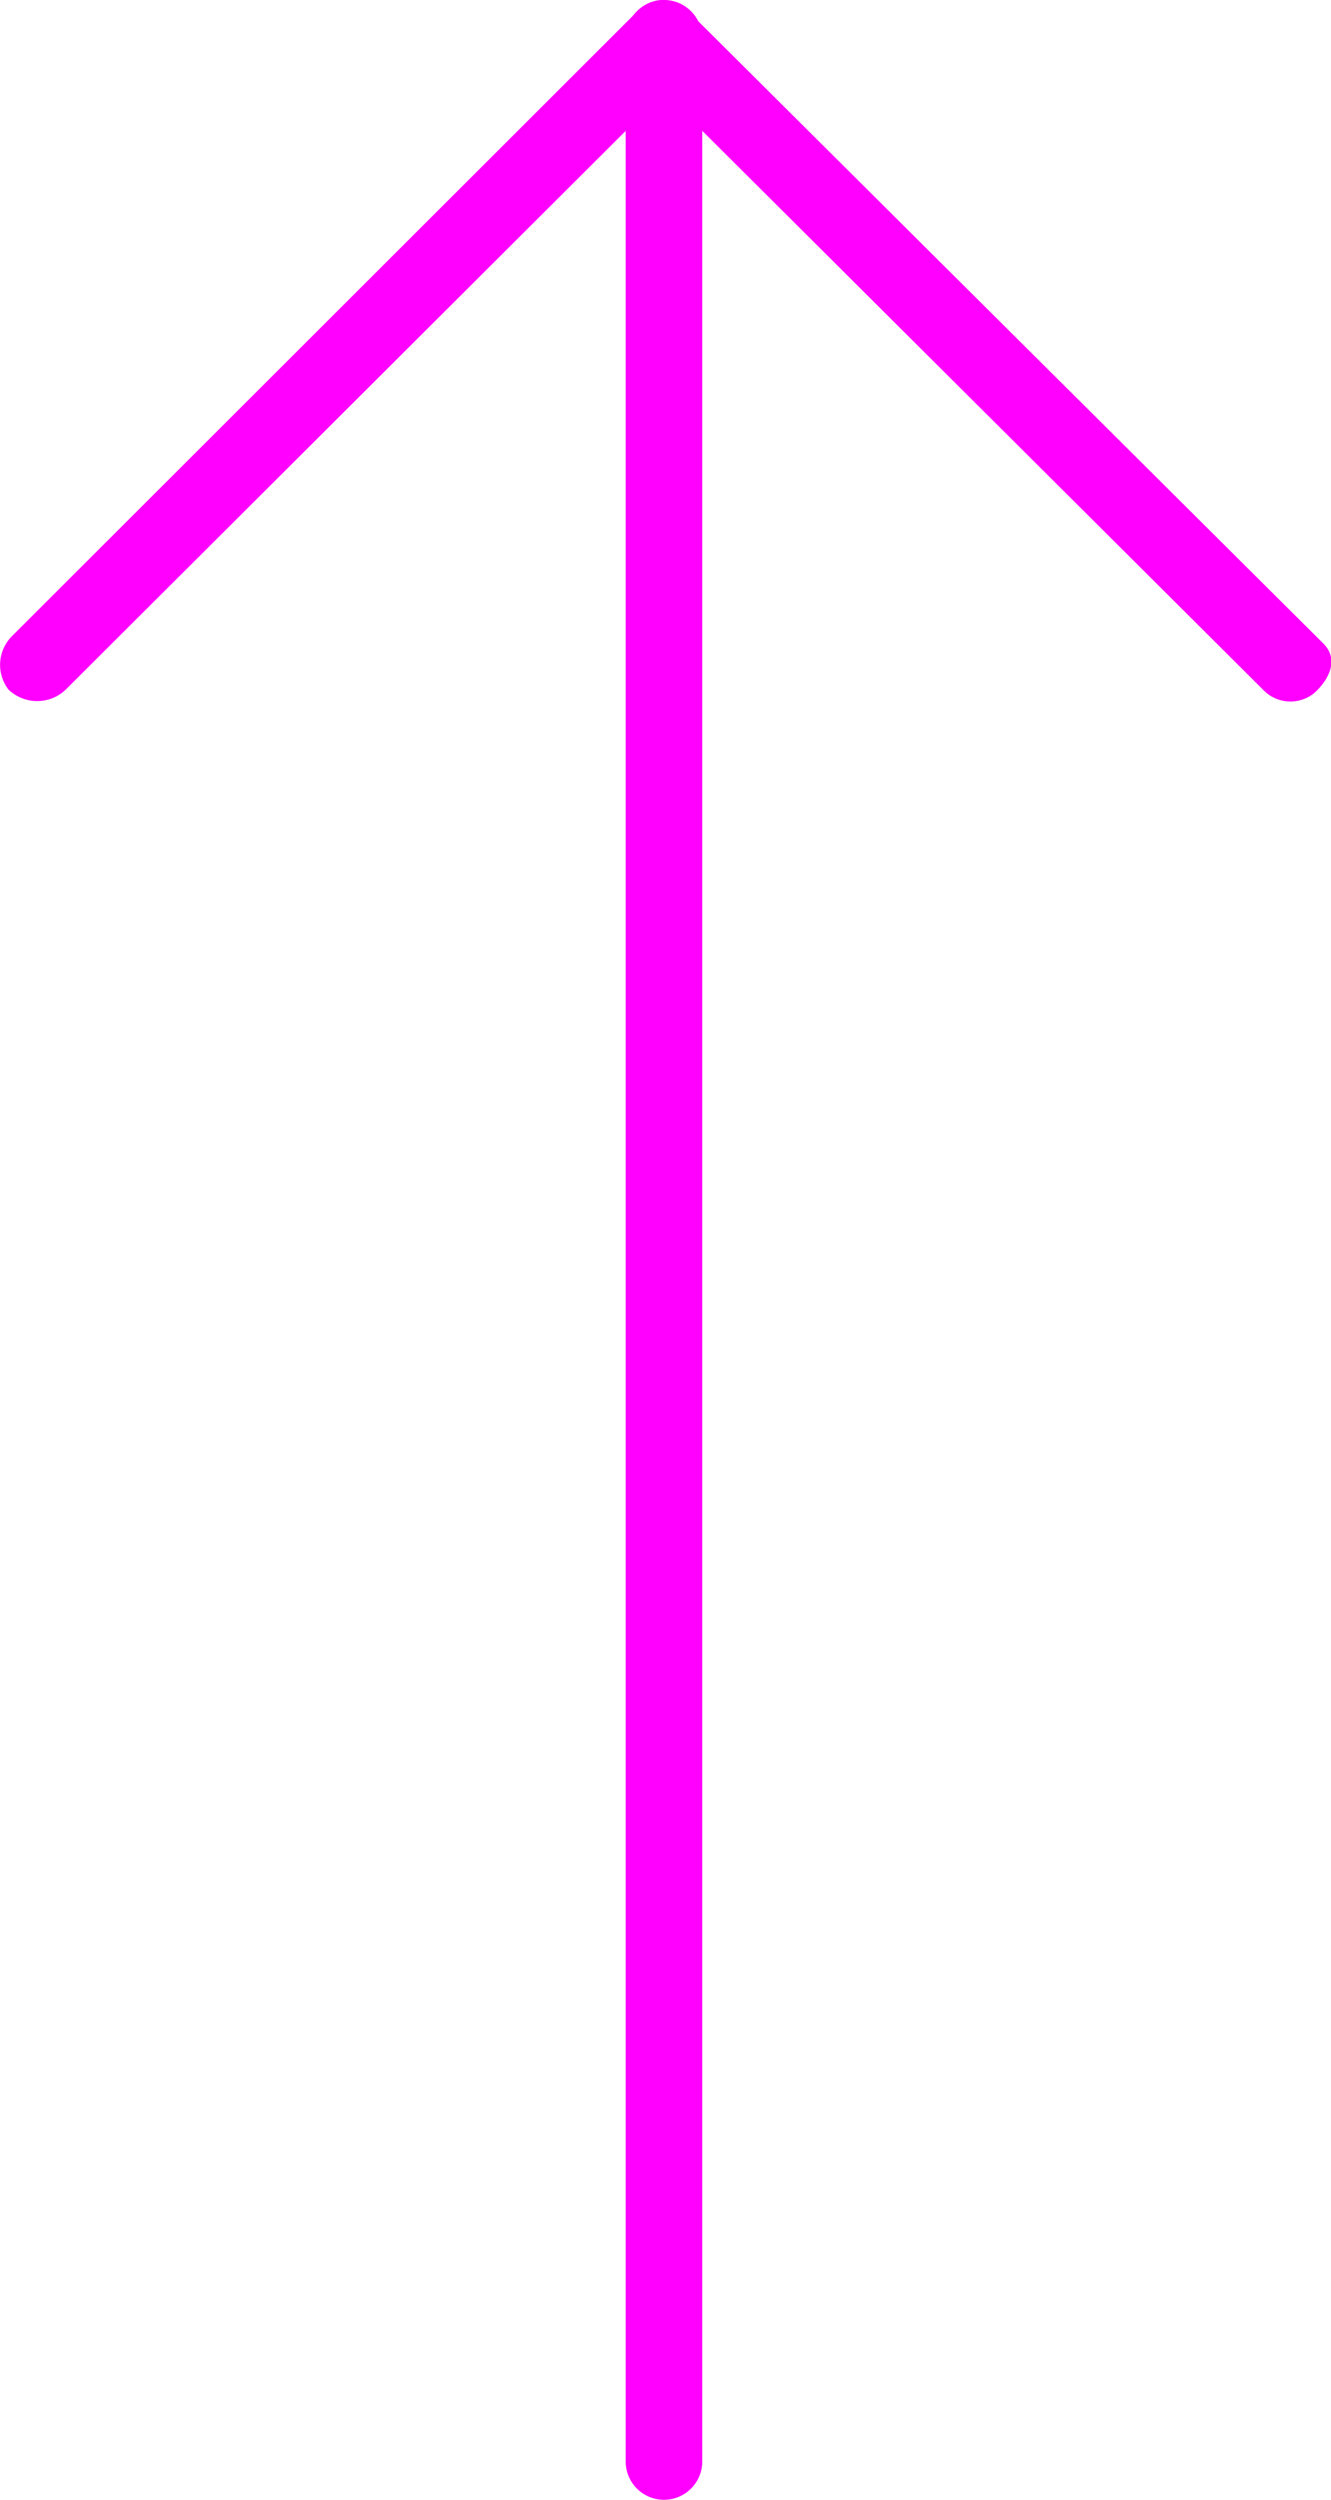 <svg id="Capa_1" data-name="Capa 1" xmlns="http://www.w3.org/2000/svg" viewBox="0 0 17.38 32.63"><defs><style>.cls-1{fill:#f0f;}</style></defs><title>thin-up-arrow-magenta</title><path class="cls-1" d="M8.68,0a.5.5,0,0,1,.5.5V32.13a.5.5,0,0,1-1,0V.5A.5.5,0,0,1,8.68,0Z" transform="translate(-0.01 0)"/><path class="cls-1" d="M8.68,0h0A.48.48,0,0,1,9,.15L17.29,8.4h0c.19.19.1.43-.09.62a.49.49,0,0,1-.68,0l0,0L8.68,1.21.87,9A.54.54,0,0,1,.12,9a.53.53,0,0,1,.05-.7h0L8.33.15A.47.47,0,0,1,8.68,0Z" transform="translate(-0.01 0)"/></svg>